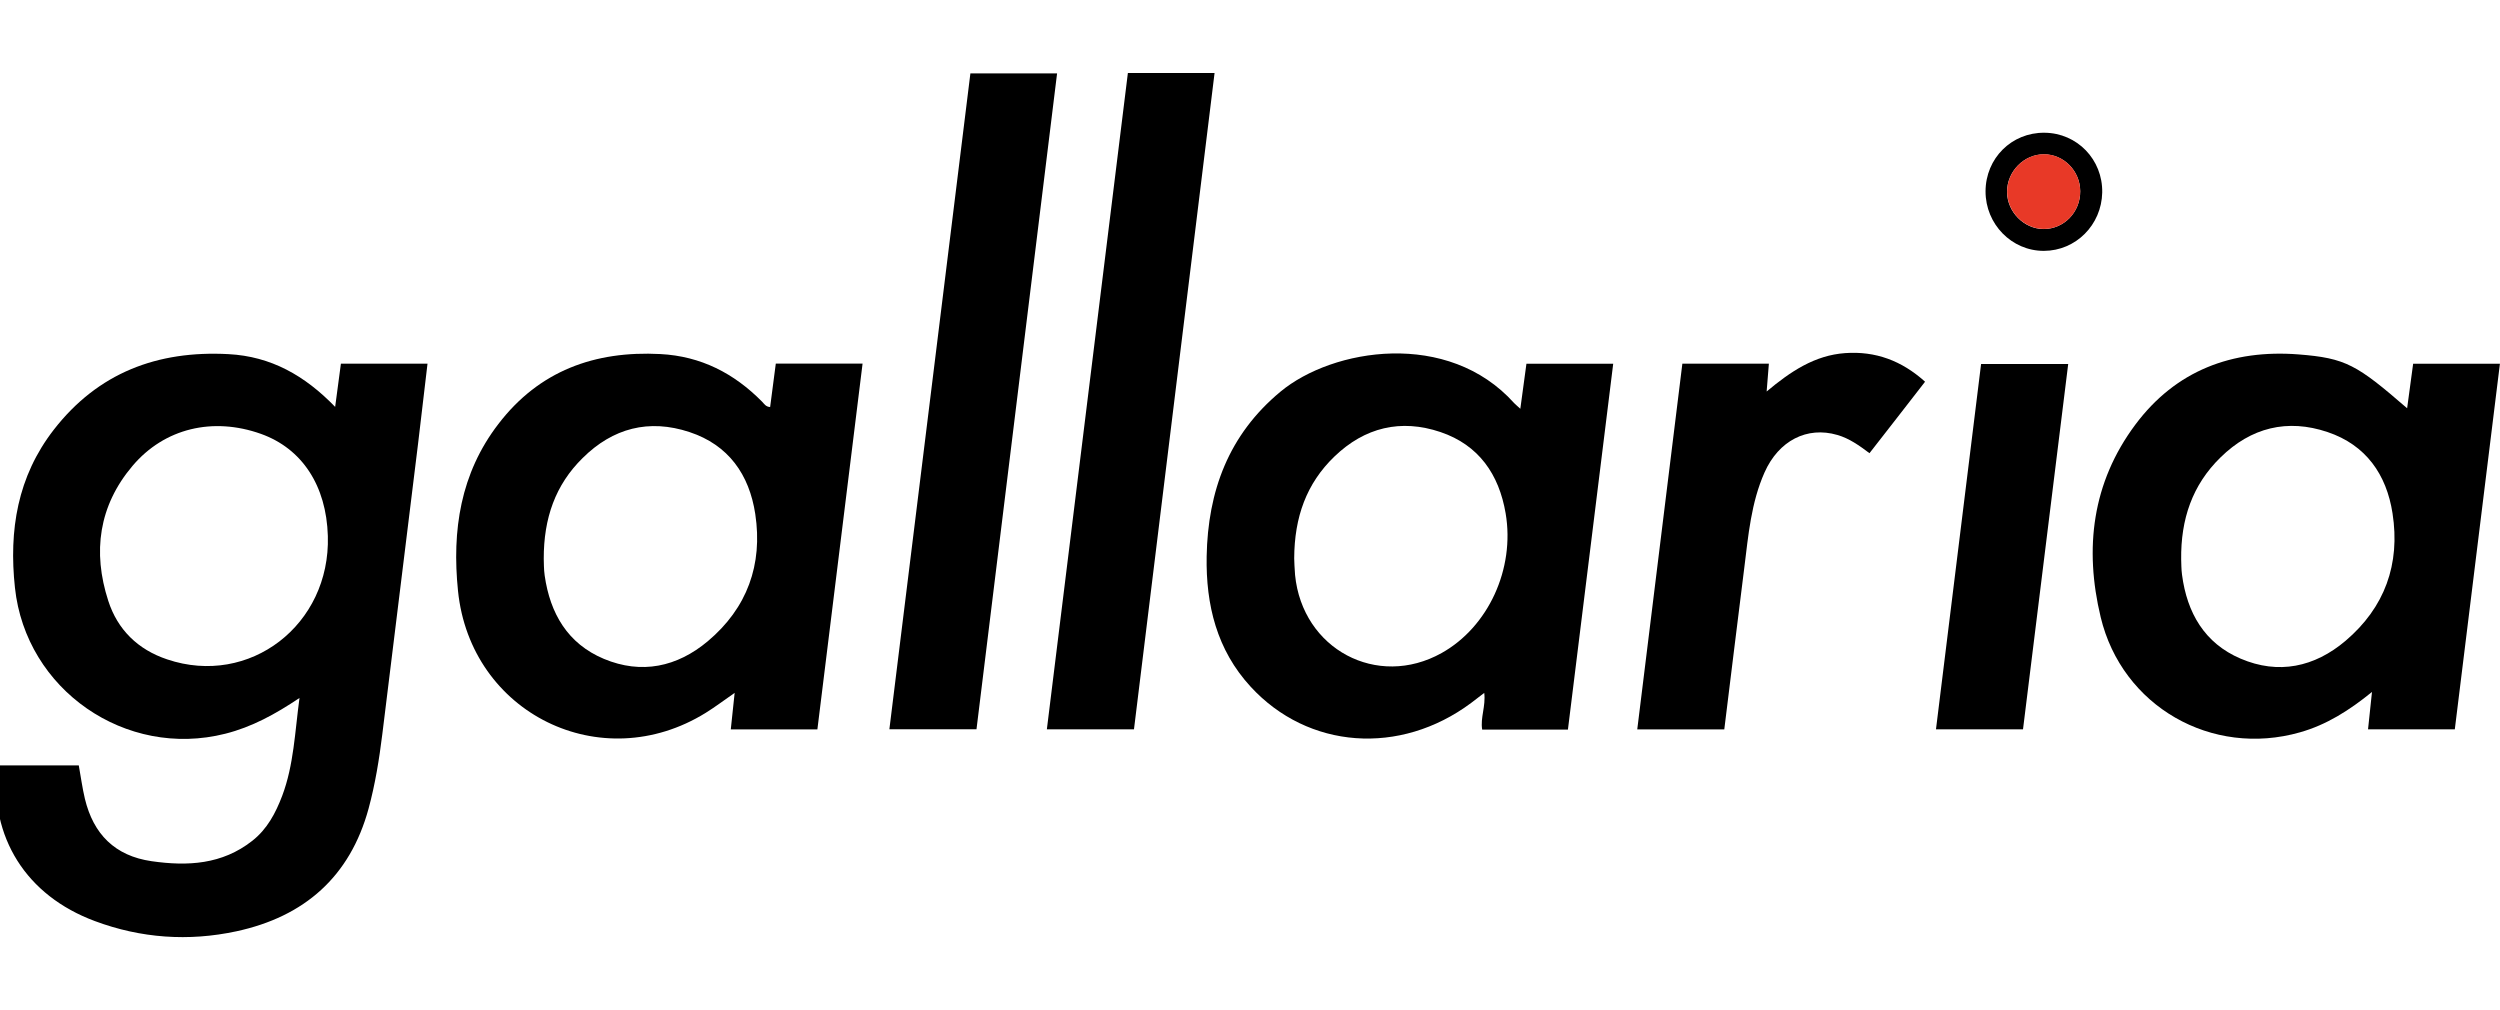 <?xml version="1.0" encoding="utf-8"?>
<!-- Generator: Adobe Illustrator 23.0.2, SVG Export Plug-In . SVG Version: 6.00 Build 0)  -->
<svg version="1.1" id="图层_1" xmlns="http://www.w3.org/2000/svg" xmlns:xlink="http://www.w3.org/1999/xlink" x="0px" y="0px"
	 viewBox="0 0 290.99 117.58" style="enable-background:new 0 0 290.99 117.58;" xml:space="preserve">
<style type="text/css">
	.st0{fill:#E83927;}
</style>
<g>
	<path d="M-0.38,89.09h9.55c0.24,1.32,0.41,2.62,0.71,3.88c0.99,4.11,3.48,6.65,7.77,7.27c4.19,0.6,8.2,0.39,11.71-2.37
		c1.75-1.37,2.73-3.25,3.49-5.25c1.35-3.59,1.47-7.4,2.01-11.38c-2.82,1.89-5.54,3.38-8.63,4.16c-11.6,2.94-23.22-5.11-24.49-16.99
		c-0.72-6.68,0.29-12.94,4.52-18.39c5.15-6.63,12.06-9.24,20.33-8.8c4.95,0.26,8.89,2.49,12.42,6.14c0.24-1.82,0.45-3.39,0.67-5.03
		h10.08c-0.37,3.13-0.73,6.23-1.1,9.32c-1.38,11.27-2.77,22.54-4.16,33.8c-0.36,2.92-0.83,5.83-1.6,8.67
		c-2.16,7.92-7.46,12.57-15.38,14.28c-5.58,1.2-11.12,0.81-16.48-1.19C3.05,104.24-1.21,97.48-0.38,89.09 M38.16,62.39
		c-0.17-5.87-3-10.18-7.79-11.89c-5.59-1.99-11.23-0.66-14.94,3.72c-3.94,4.65-4.67,10.03-2.83,15.71c1.08,3.35,3.44,5.68,6.86,6.82
		C29.04,79.98,38.47,72.74,38.16,62.39"/>
	<path d="M89.64,47.38c0.23-1.72,0.44-3.37,0.66-5.06h10.1c-1.76,14.22-3.5,28.37-5.26,42.58H85.06c0.15-1.39,0.29-2.73,0.45-4.25
		c-1.22,0.84-2.25,1.63-3.35,2.31c-12.19,7.57-27.4,0.07-28.85-14.18c-0.72-7.04,0.28-13.68,4.7-19.43
		c4.74-6.19,11.21-8.54,18.86-8.14c4.72,0.25,8.57,2.24,11.83,5.54C88.94,46.99,89.11,47.34,89.64,47.38 M63.29,65.04
		c0.02,0.44,0,1.22,0.11,1.96c0.63,4.4,2.67,7.92,6.89,9.69c4.38,1.83,8.52,0.94,12.09-2.05c4.59-3.86,6.42-8.91,5.53-14.81
		c-0.7-4.59-3.11-8.04-7.66-9.54c-4.71-1.56-8.92-0.47-12.44,3.03C64.64,56.44,63.28,60.32,63.29,65.04"/>
	<path d="M182.5,84.92h-9.98c-0.23-1.39,0.43-2.7,0.24-4.27c-0.56,0.43-1.05,0.81-1.54,1.18c-8.27,6.15-18.96,5.38-25.65-1.9
		c-3.94-4.28-5.22-9.53-5.12-15.17c0.14-7.58,2.54-14.15,8.59-19.17c6.08-5.05,19.51-7.25,27.2,1.33c0.17,0.18,0.37,0.33,0.72,0.66
		c0.25-1.84,0.48-3.51,0.71-5.24h10.1C186.01,56.5,184.26,70.65,182.5,84.92 M150.64,64.99c0.02,0.41,0.03,1.18,0.1,1.93
		c0.85,8.64,9.56,13.28,17.06,9.09c5.42-3.03,8.55-9.79,7.45-16.26c-0.77-4.53-3.12-7.95-7.58-9.46c-4.62-1.56-8.82-0.55-12.35,2.85
		C152.07,56.27,150.66,60.18,150.64,64.99"/>
	<path d="M285.73,84.89h-10.1c0.15-1.41,0.29-2.73,0.46-4.35c-2.67,2.17-5.31,3.83-8.38,4.7c-10.28,2.93-20.71-3.02-23.2-13.41
		c-1.92-8-1-15.66,4.04-22.41c4.7-6.3,11.27-8.76,18.97-8.17c5.54,0.43,6.81,1.21,12.66,6.27c0.24-1.77,0.47-3.44,0.7-5.18h10.1
		C289.23,56.54,287.49,70.66,285.73,84.89 M253.88,65.13c0.02,0.46,0.01,1.13,0.1,1.78c0.58,4.42,2.62,7.96,6.81,9.75
		c4.41,1.89,8.61,0.99,12.22-2.07c4.57-3.88,6.39-8.93,5.47-14.84c-0.7-4.53-3.1-7.96-7.56-9.46c-4.68-1.58-8.92-0.53-12.46,2.95
		C255.18,56.44,253.82,60.43,253.88,65.13"/>
	<path d="M131.28,8.5h10.09c-3.13,25.49-6.26,50.91-9.38,76.39h-10.14C125,59.44,128.13,34.03,131.28,8.5"/>
	<path d="M112.95,8.54h10.09c-3.13,25.48-6.25,50.87-9.38,76.34h-10.14C106.67,59.41,109.8,34.03,112.95,8.54"/>
	<path d="M200.7,84.9h-10.13c1.75-14.22,3.5-28.36,5.25-42.57h10.07c-0.08,1-0.16,1.97-0.26,3.24c2.8-2.35,5.61-4.22,9.14-4.47
		c3.52-0.25,6.57,0.87,9.3,3.33c-1.1,1.42-2.18,2.81-3.26,4.2c-1.06,1.35-2.12,2.71-3.21,4.12c-1.2-0.9-2.35-1.72-3.73-2.12
		c-3.55-1.04-6.84,0.67-8.48,4.35c-1.57,3.53-1.89,7.33-2.36,11.1C202.24,72.31,201.49,78.54,200.7,84.9"/>
	<path d="M240.73,42.37c-1.76,14.21-3.5,28.33-5.26,42.52h-10.13c1.75-14.19,3.49-28.3,5.25-42.52H240.73z"/>
	<path d="M237.97,15.45c3.81,0.03,6.79,3.13,6.72,6.96c-0.08,3.78-3.08,6.78-6.79,6.79c-3.75,0.01-6.8-3.12-6.79-6.93
		C231.12,18.42,234.15,15.41,237.97,15.45 M242.13,22.25c-0.02-2.36-1.91-4.28-4.21-4.29c-2.35-0.01-4.33,2.01-4.31,4.4
		c0.02,2.31,1.98,4.29,4.25,4.3C240.24,26.66,242.15,24.69,242.13,22.25"/>
	<path class="st0" d="M242.13,22.25c0.02,2.44-1.89,4.41-4.26,4.4c-2.27-0.01-4.23-1.99-4.25-4.3c-0.02-2.38,1.96-4.41,4.31-4.4
		C240.22,17.97,242.11,19.89,242.13,22.25"/>
</g>
</svg>
